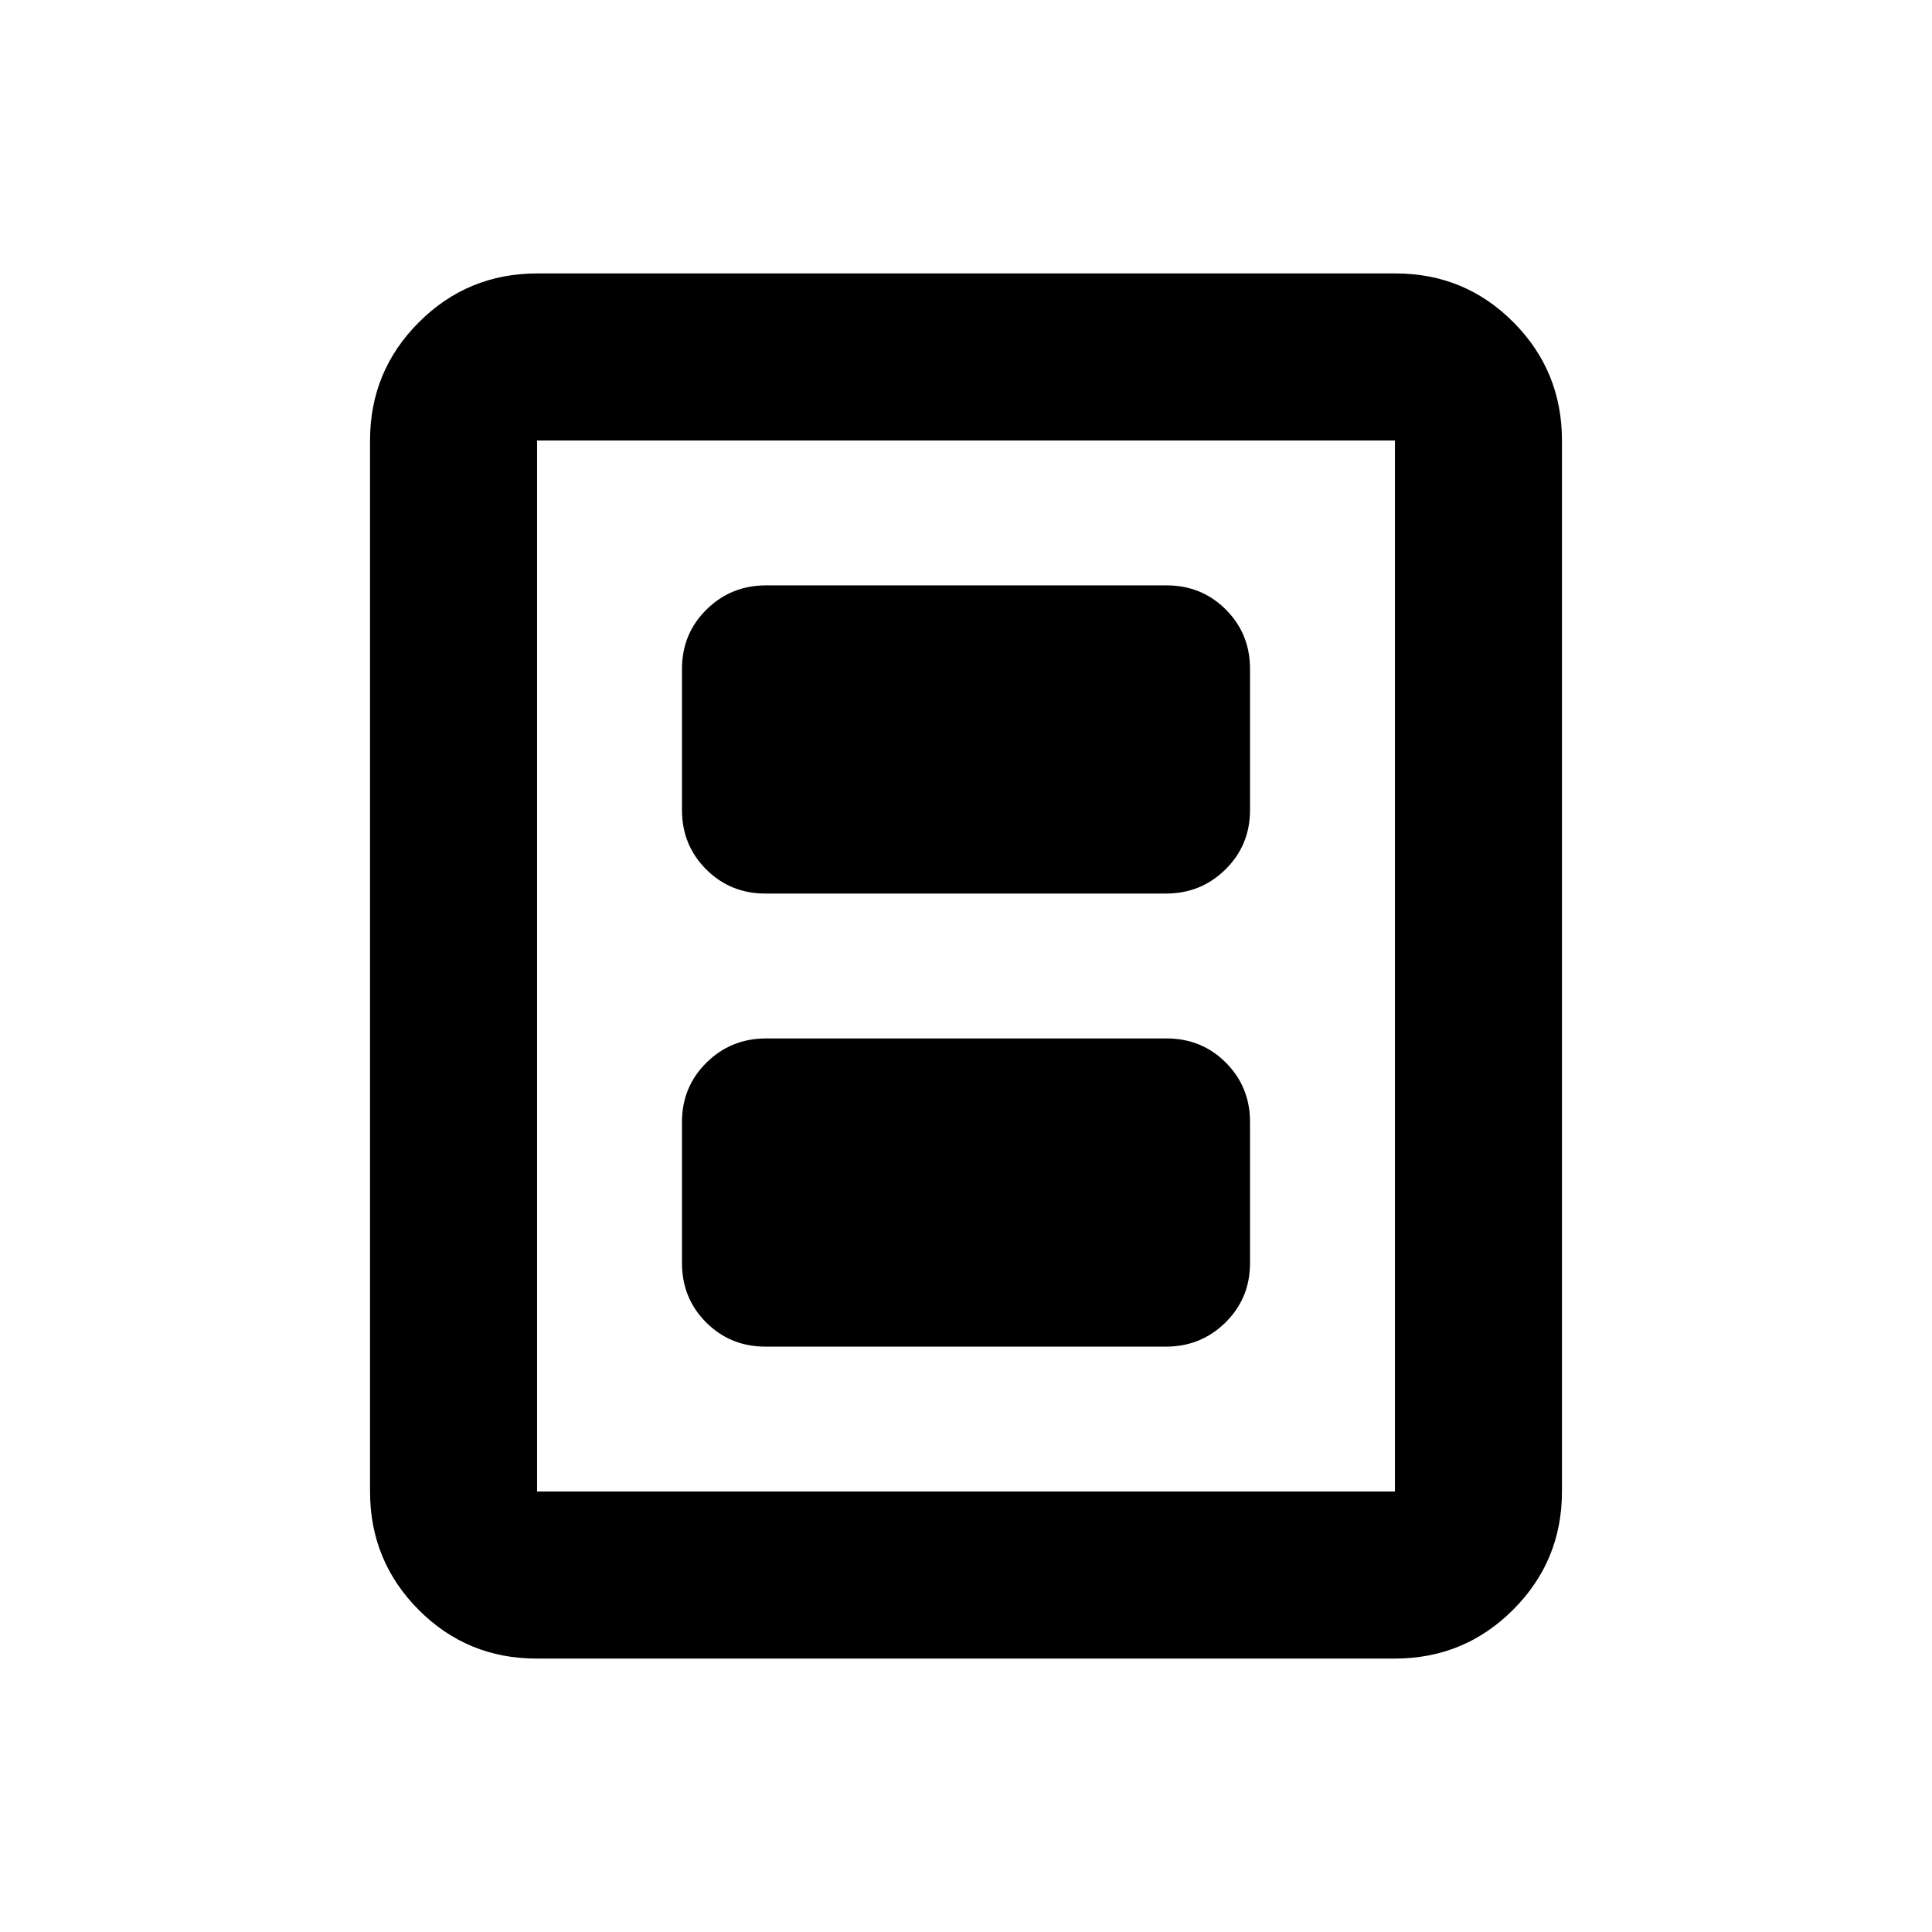 <svg xmlns="http://www.w3.org/2000/svg" height="20" viewBox="0 -960 960 960" width="20"><path d="M380.33-290.87h199.02q17.43 0 29.61-12.02 12.17-12.03 12.17-29.48v-70.13q0-17.45-12.01-29.48Q597.11-444 579.67-444H380.65q-17.43 0-29.61 12.02-12.17 12.03-12.17 29.48v70.13q0 17.45 12.01 29.48 12.01 12.02 29.45 12.02Zm0-225.13h199.02q17.43 0 29.61-12.02 12.17-12.03 12.17-29.48v-70.13q0-17.45-12.01-29.48-12.01-12.02-29.45-12.02H380.65q-17.43 0-29.61 12.02-12.17 12.03-12.17 29.48v70.13q0 17.45 12.01 29.48Q362.89-516 380.33-516Zm395.8 297.13q0 34.48-24.27 58.74-24.27 24.26-58.77 24.26h-426.5q-34.5 0-58.61-24.26t-24.11-58.74v-522.26q0-34.48 24.27-58.74 24.27-24.26 58.77-24.26h426.5q34.5 0 58.61 24.26t24.11 58.74v522.26Zm-83 0v-522.26H266.87v522.26h426.26Zm0-522.26H266.87h426.26Z"/></svg>